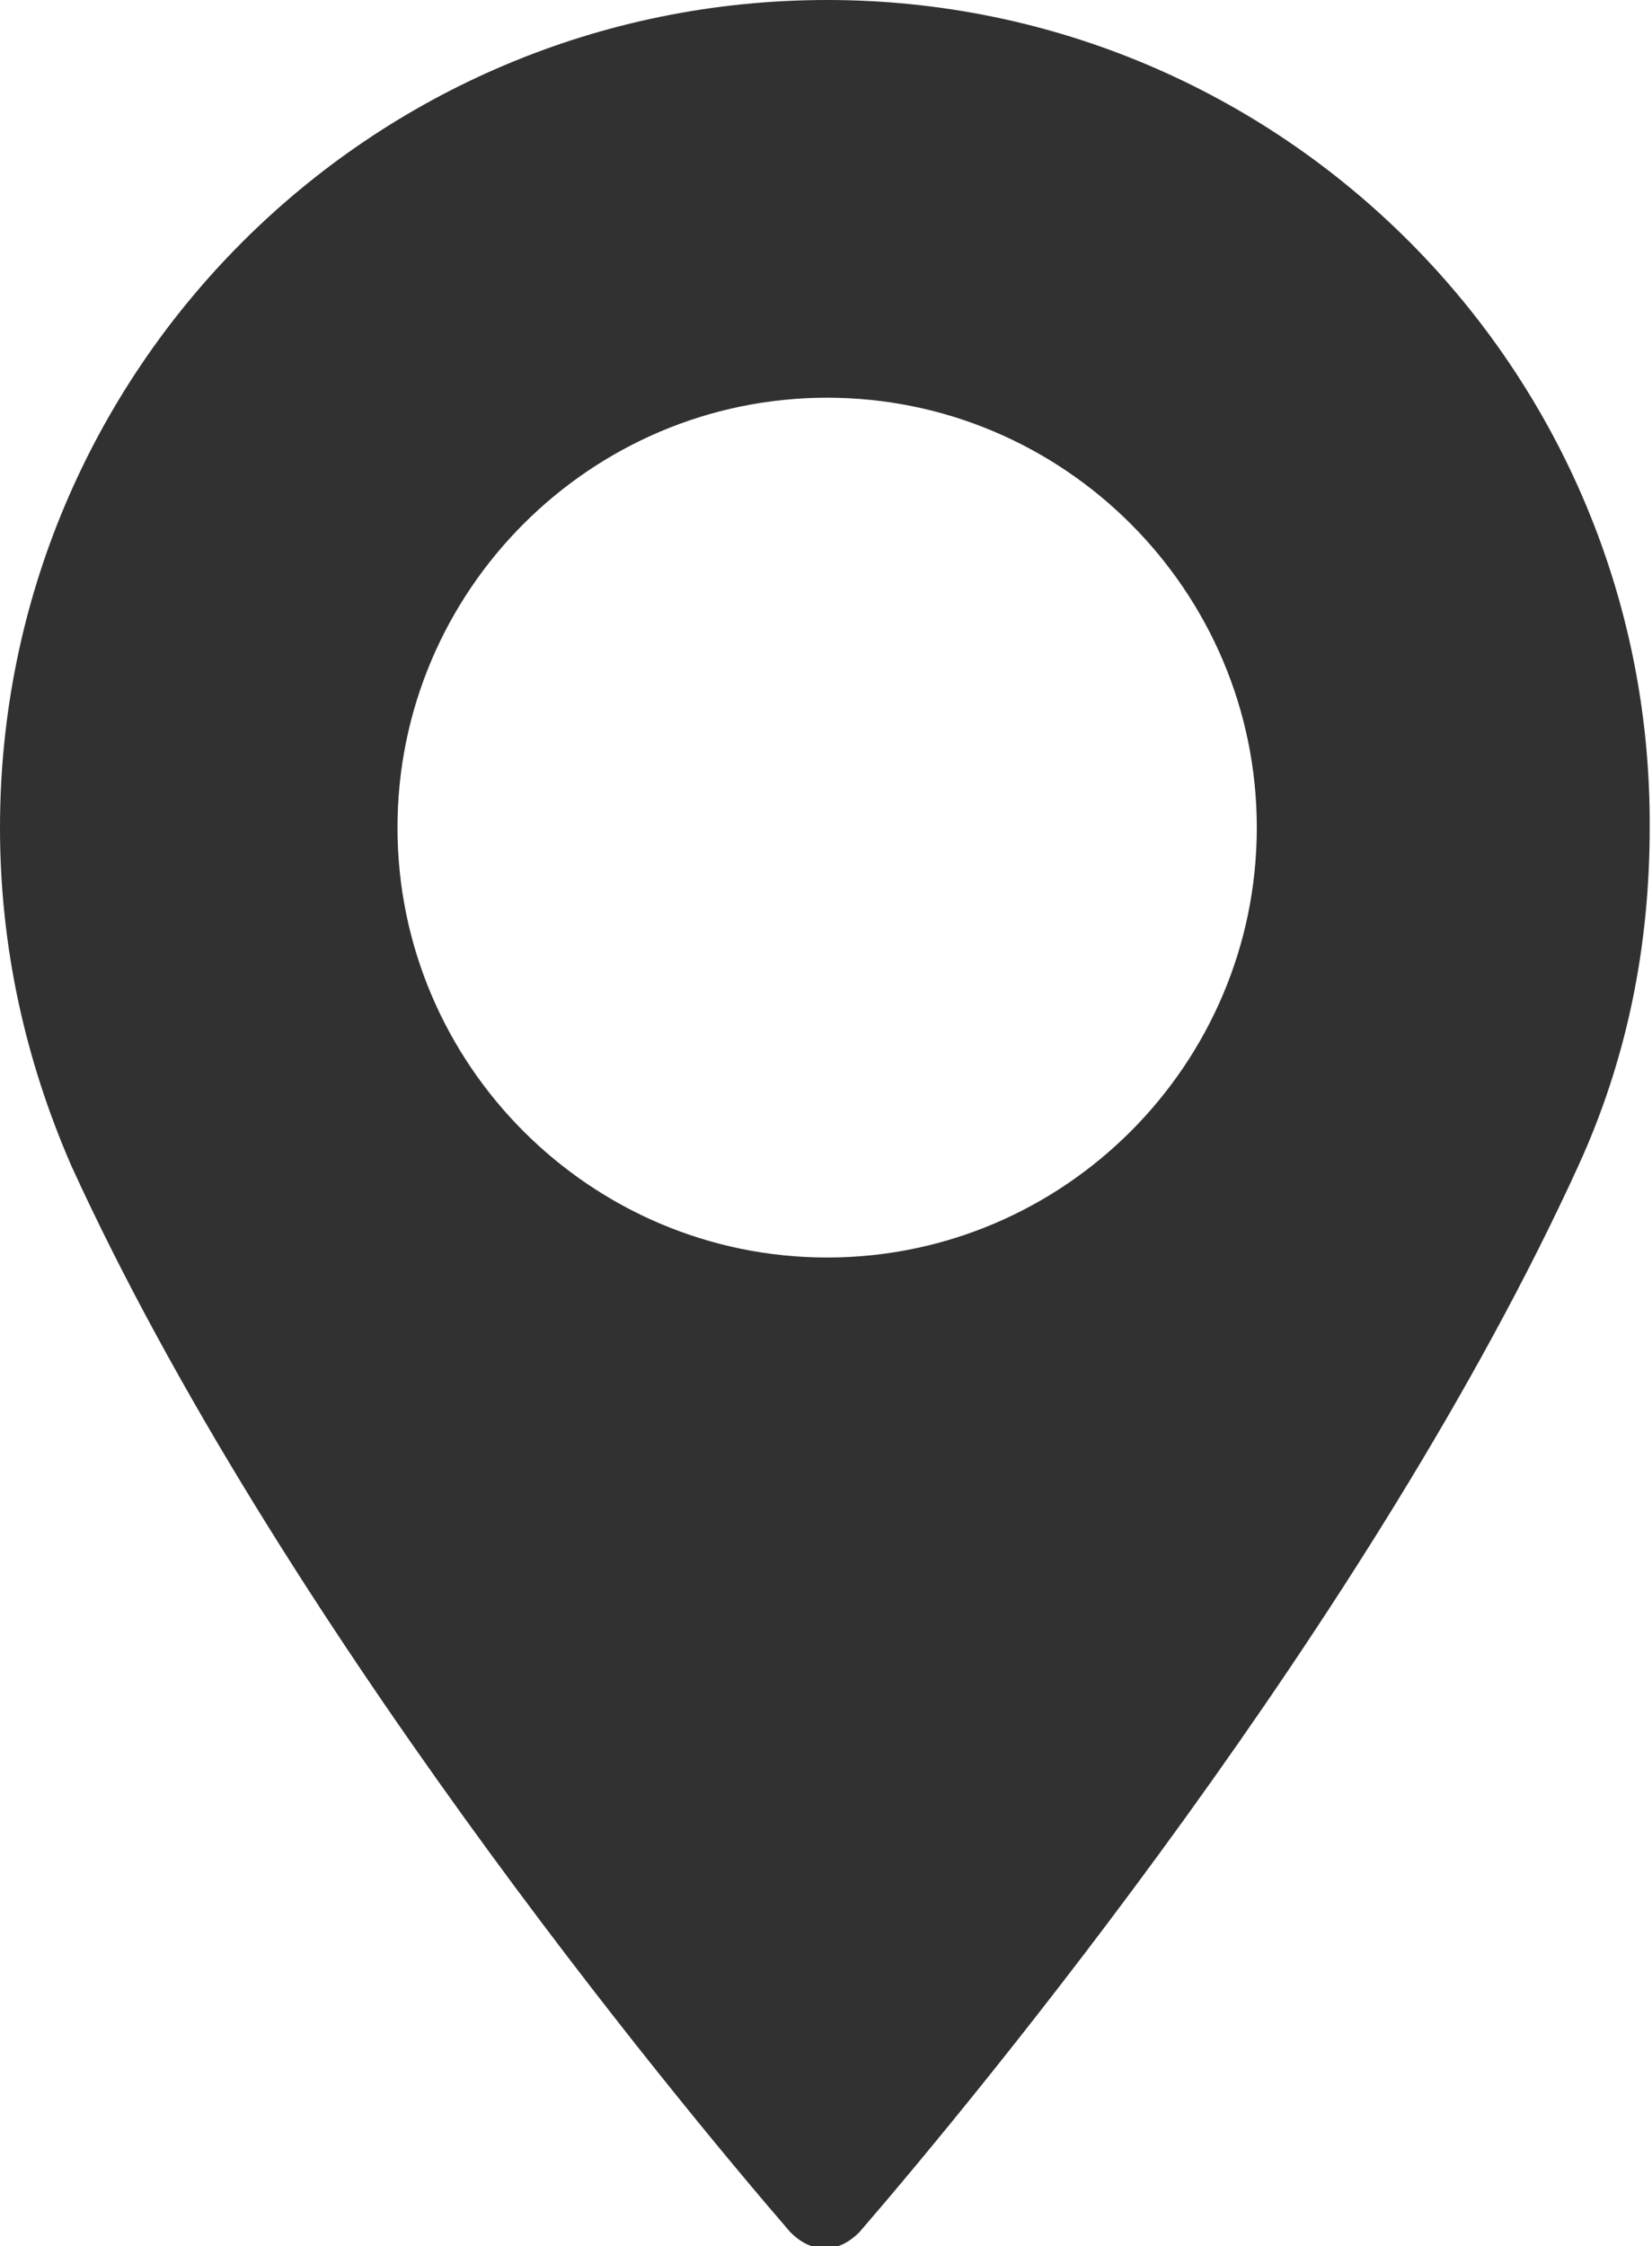 <svg xmlns="http://www.w3.org/2000/svg" viewBox="0 0 71.9 97.7" fill="#313131"><path d="M36 0C16.1 0 0 16.1 0 36c0 5.2 1.1 10.1 3.1 14.7 9 19.7 26.2 40.5 31.3 46.4.4.4.9.7 1.5.7s1.1-.3 1.5-.7c5.1-5.9 22.3-26.7 31.3-46.4 2.1-4.6 3.1-9.5 3.1-14.7.1-19.9-16-36-35.8-36zm0 54.7c-10.3 0-18.7-8.4-18.7-18.7 0-10.3 8.4-18.7 18.7-18.7S54.7 25.7 54.7 36c0 10.3-8.4 18.7-18.7 18.7z"/></svg>